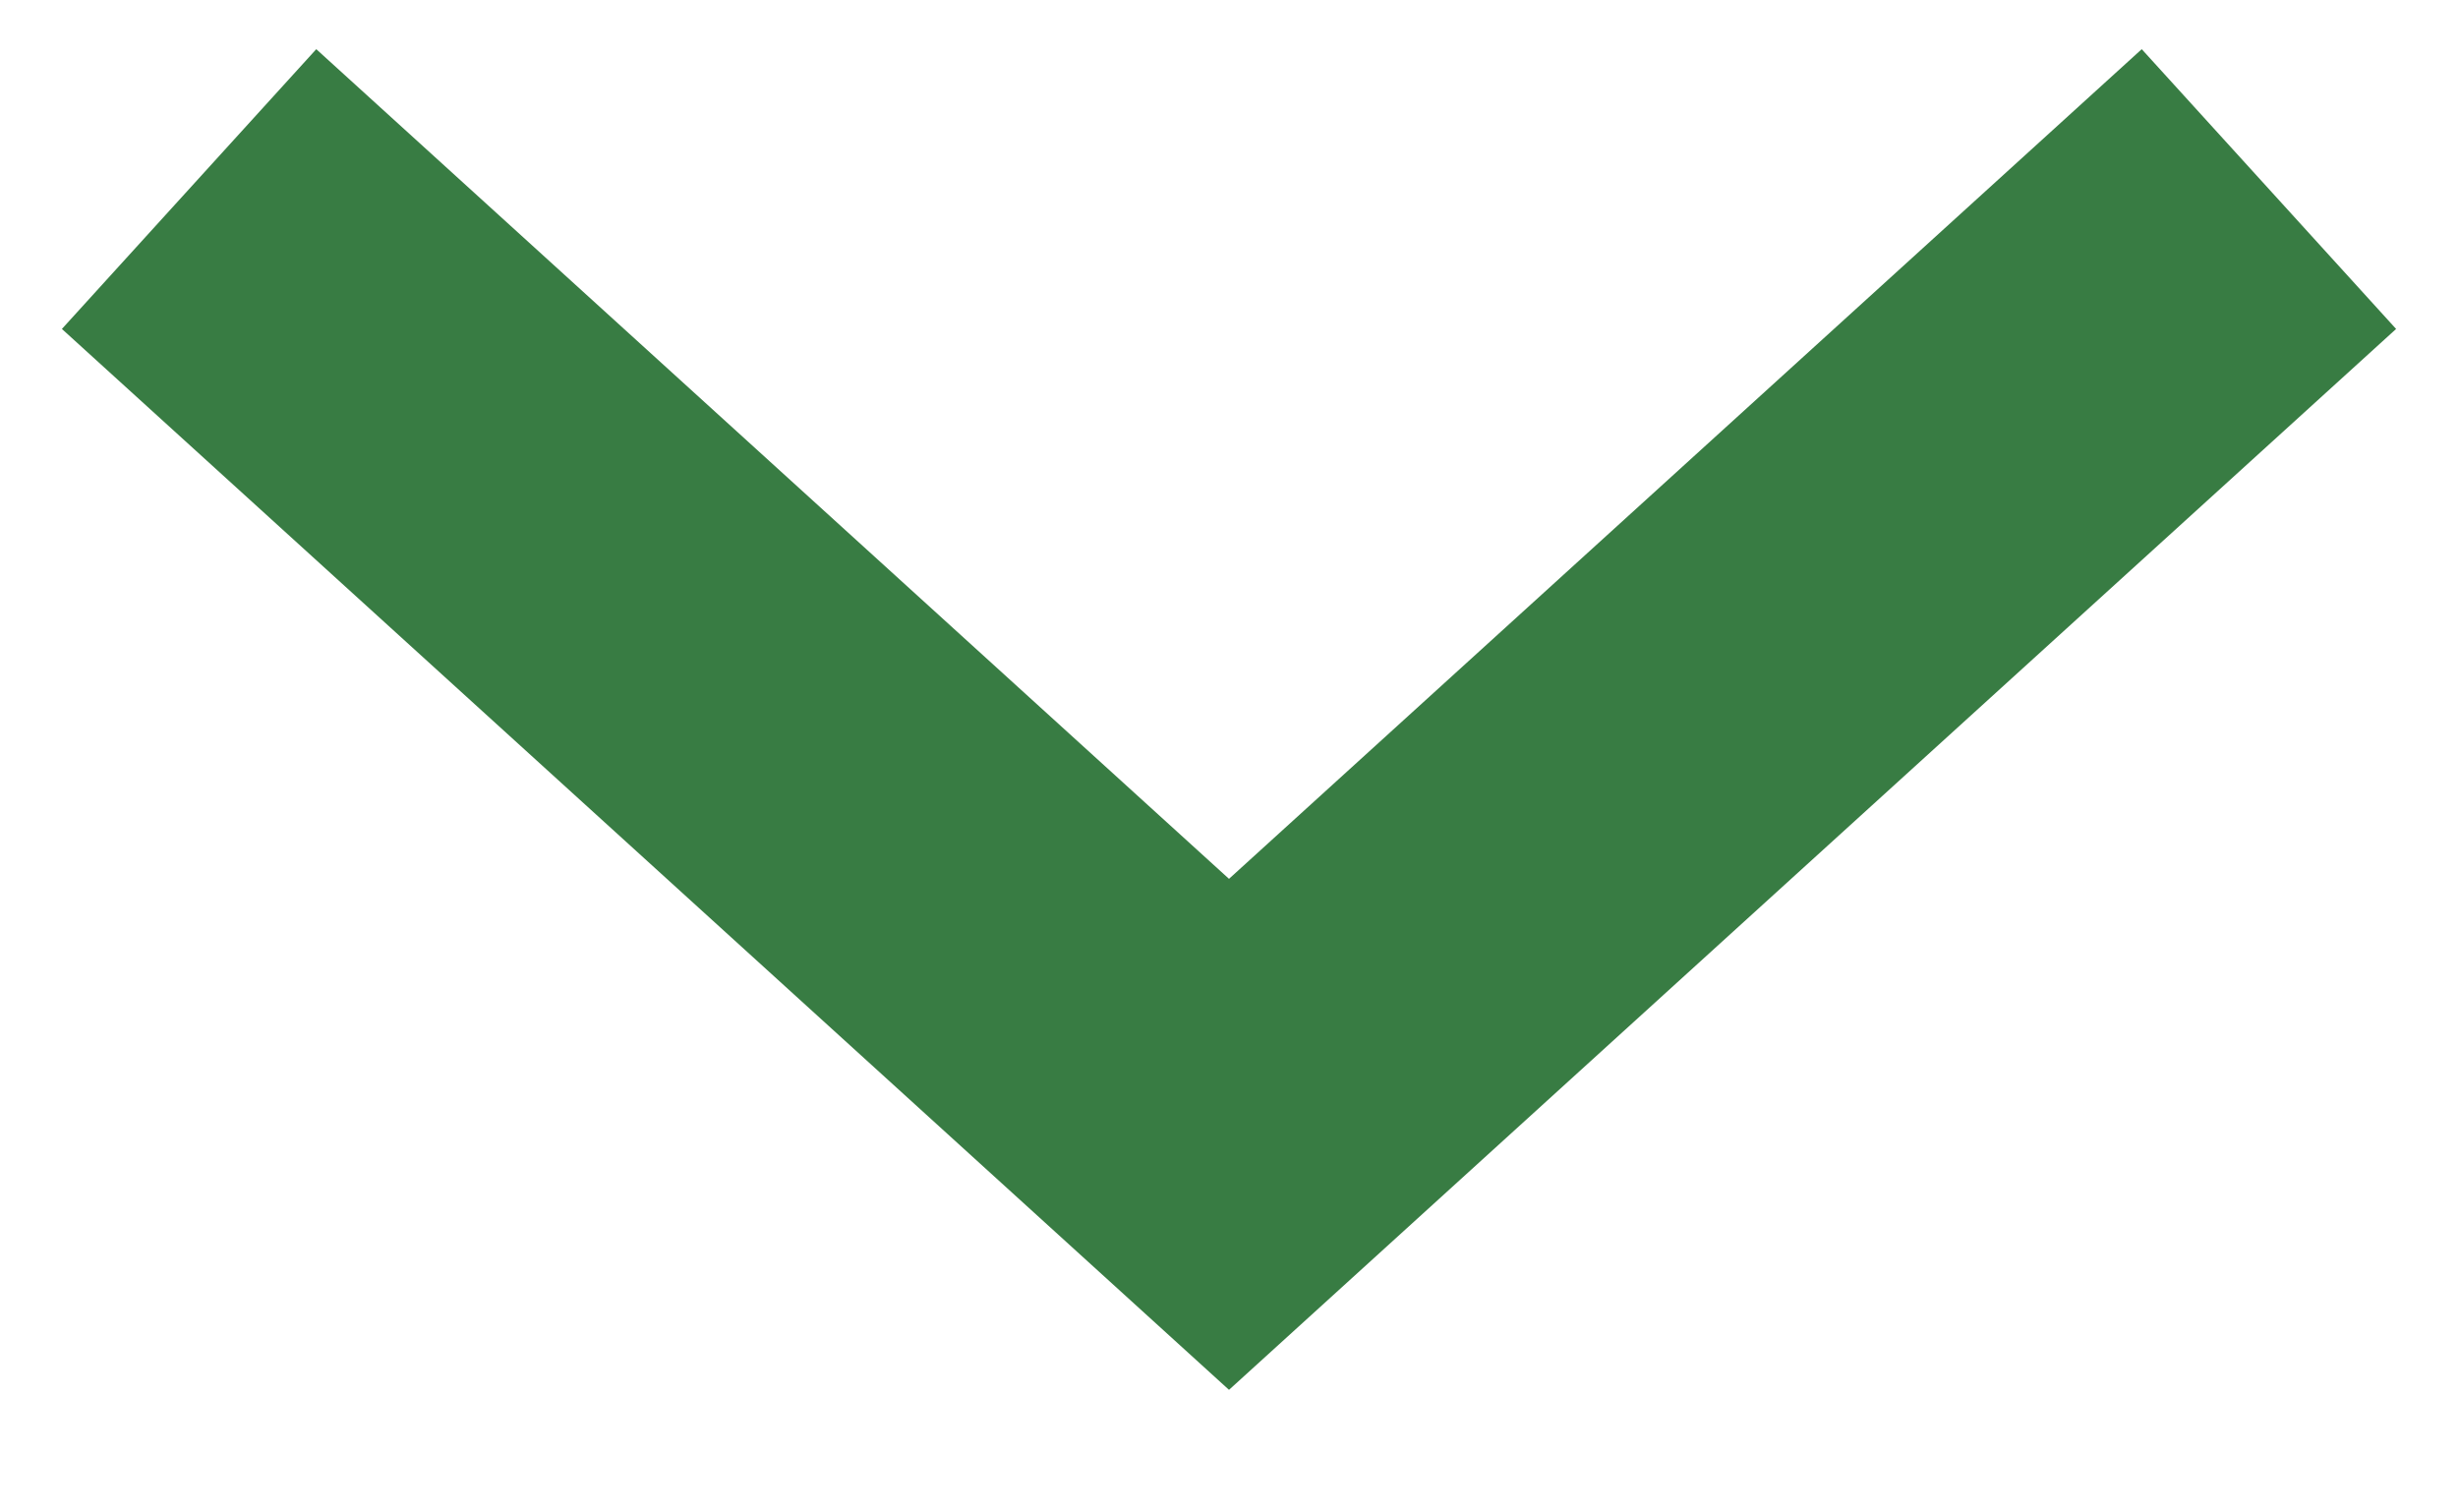 <svg width="13" height="8" viewBox="0 0 13 8" fill="none" xmlns="http://www.w3.org/2000/svg">
<rect width="13" height="8" fill="#F5F5F5"/>
<g clip-path="url(#clip0_0_1)">
<rect width="1280" height="4504" transform="translate(-1127 -102)" fill="white"/>
<path d="M12 1L6.5 6L1 1" stroke="#387C43" stroke-width="2"/>
</g>
<defs>
<clipPath id="clip0_0_1">
<rect width="1280" height="4504" fill="white" transform="translate(-1127 -102)"/>
</clipPath>
</defs>
</svg>
